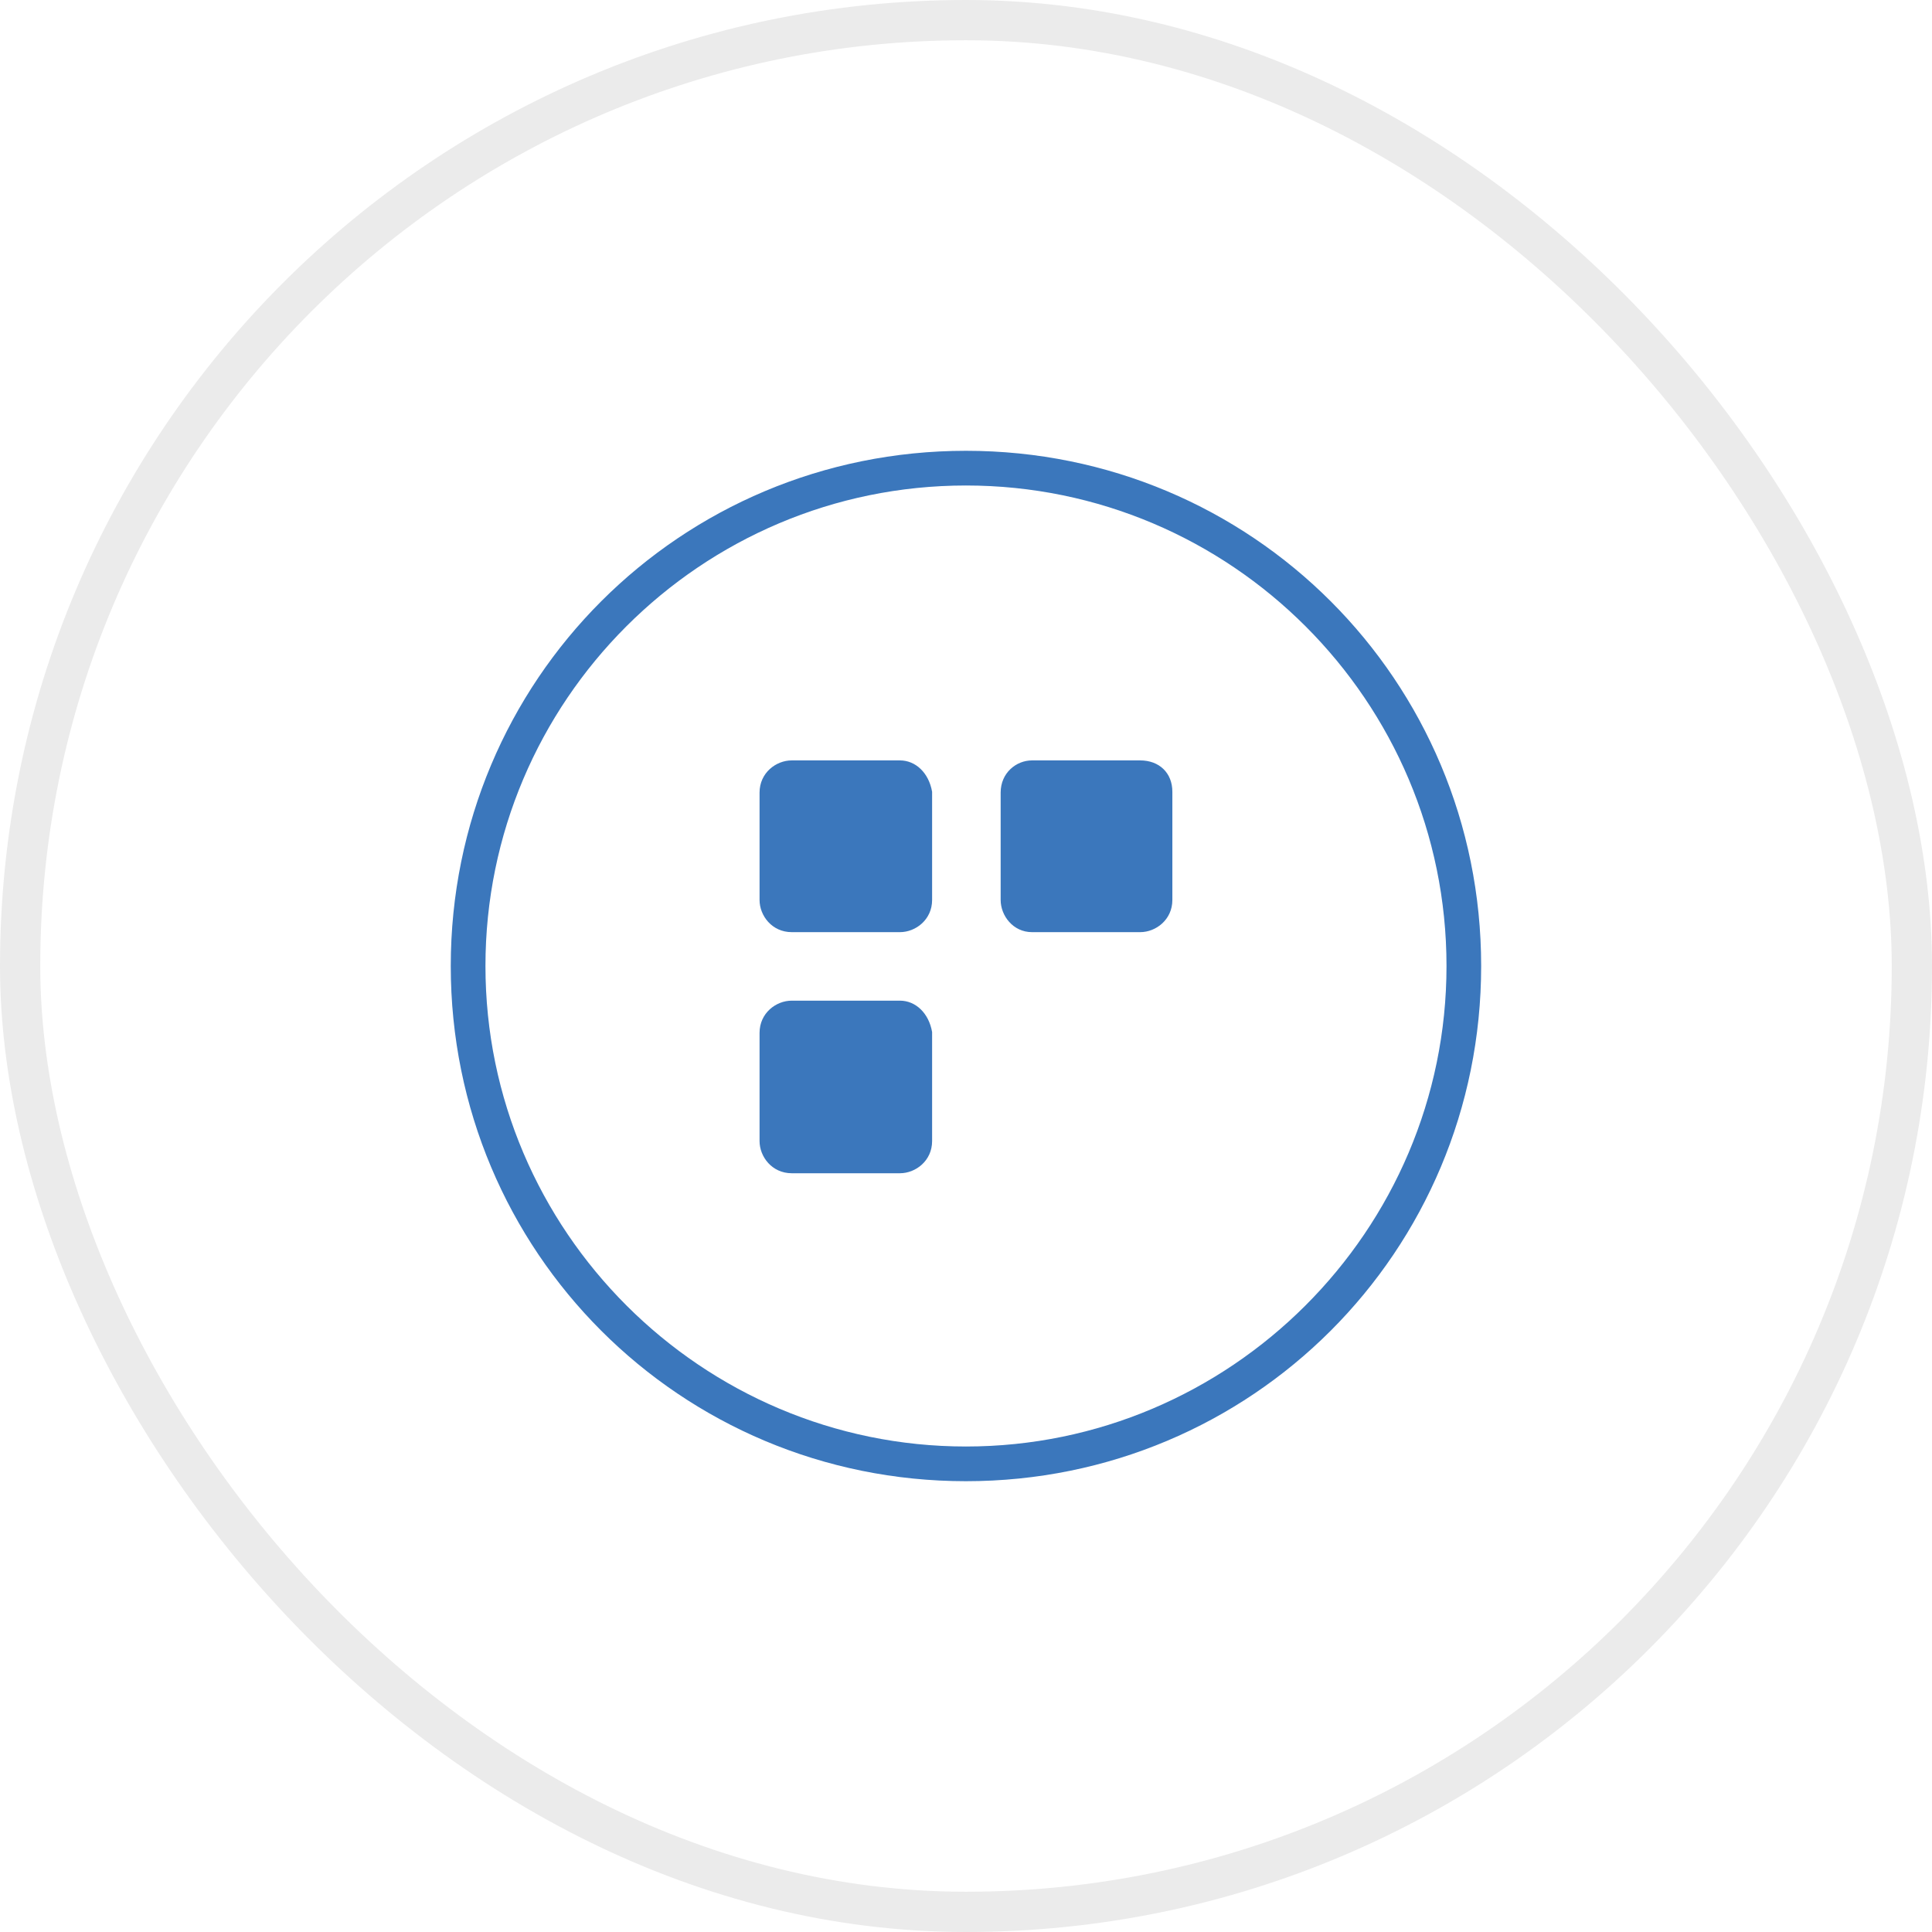 <svg width="48" height="48" viewBox="0 0 48 48" fill="none" xmlns="http://www.w3.org/2000/svg">
<rect x="0.5" y="0.5" width="47" height="47" rx="23.5" stroke="black" stroke-opacity="0.08"/>
<path d="M23.999 11.2C16.902 11.2 11.199 16.902 11.199 24C11.199 31.097 16.902 36.8 23.999 36.8C31.097 36.8 36.799 31.097 36.799 24C36.799 16.902 31.097 11.2 23.999 11.2ZM23.999 35.938C17.435 35.938 12.061 30.585 12.061 24C12.061 17.415 17.415 12.062 23.999 12.062C30.584 12.062 35.938 17.415 35.938 24C35.938 30.585 30.563 35.938 23.999 35.938ZM22.358 18.892H19.671C19.281 18.892 18.871 19.2 18.871 19.692V22.359C18.871 22.749 19.179 23.159 19.671 23.159H22.358C22.748 23.159 23.158 22.851 23.158 22.359V19.672C23.076 19.2 22.748 18.892 22.358 18.892ZM22.358 24.861H19.671C19.281 24.861 18.871 25.169 18.871 25.662V28.349C18.871 28.738 19.179 29.149 19.671 29.149H22.358C22.748 29.149 23.158 28.841 23.158 28.349V25.641C23.076 25.169 22.748 24.861 22.358 24.861ZM28.327 18.892H25.64C25.25 18.892 24.861 19.2 24.861 19.692V22.359C24.861 22.749 25.169 23.159 25.64 23.159H28.327C28.717 23.159 29.127 22.851 29.127 22.359V19.672C29.127 19.2 28.799 18.892 28.327 18.892Z" fill="#3B77BC"/>
</svg>

